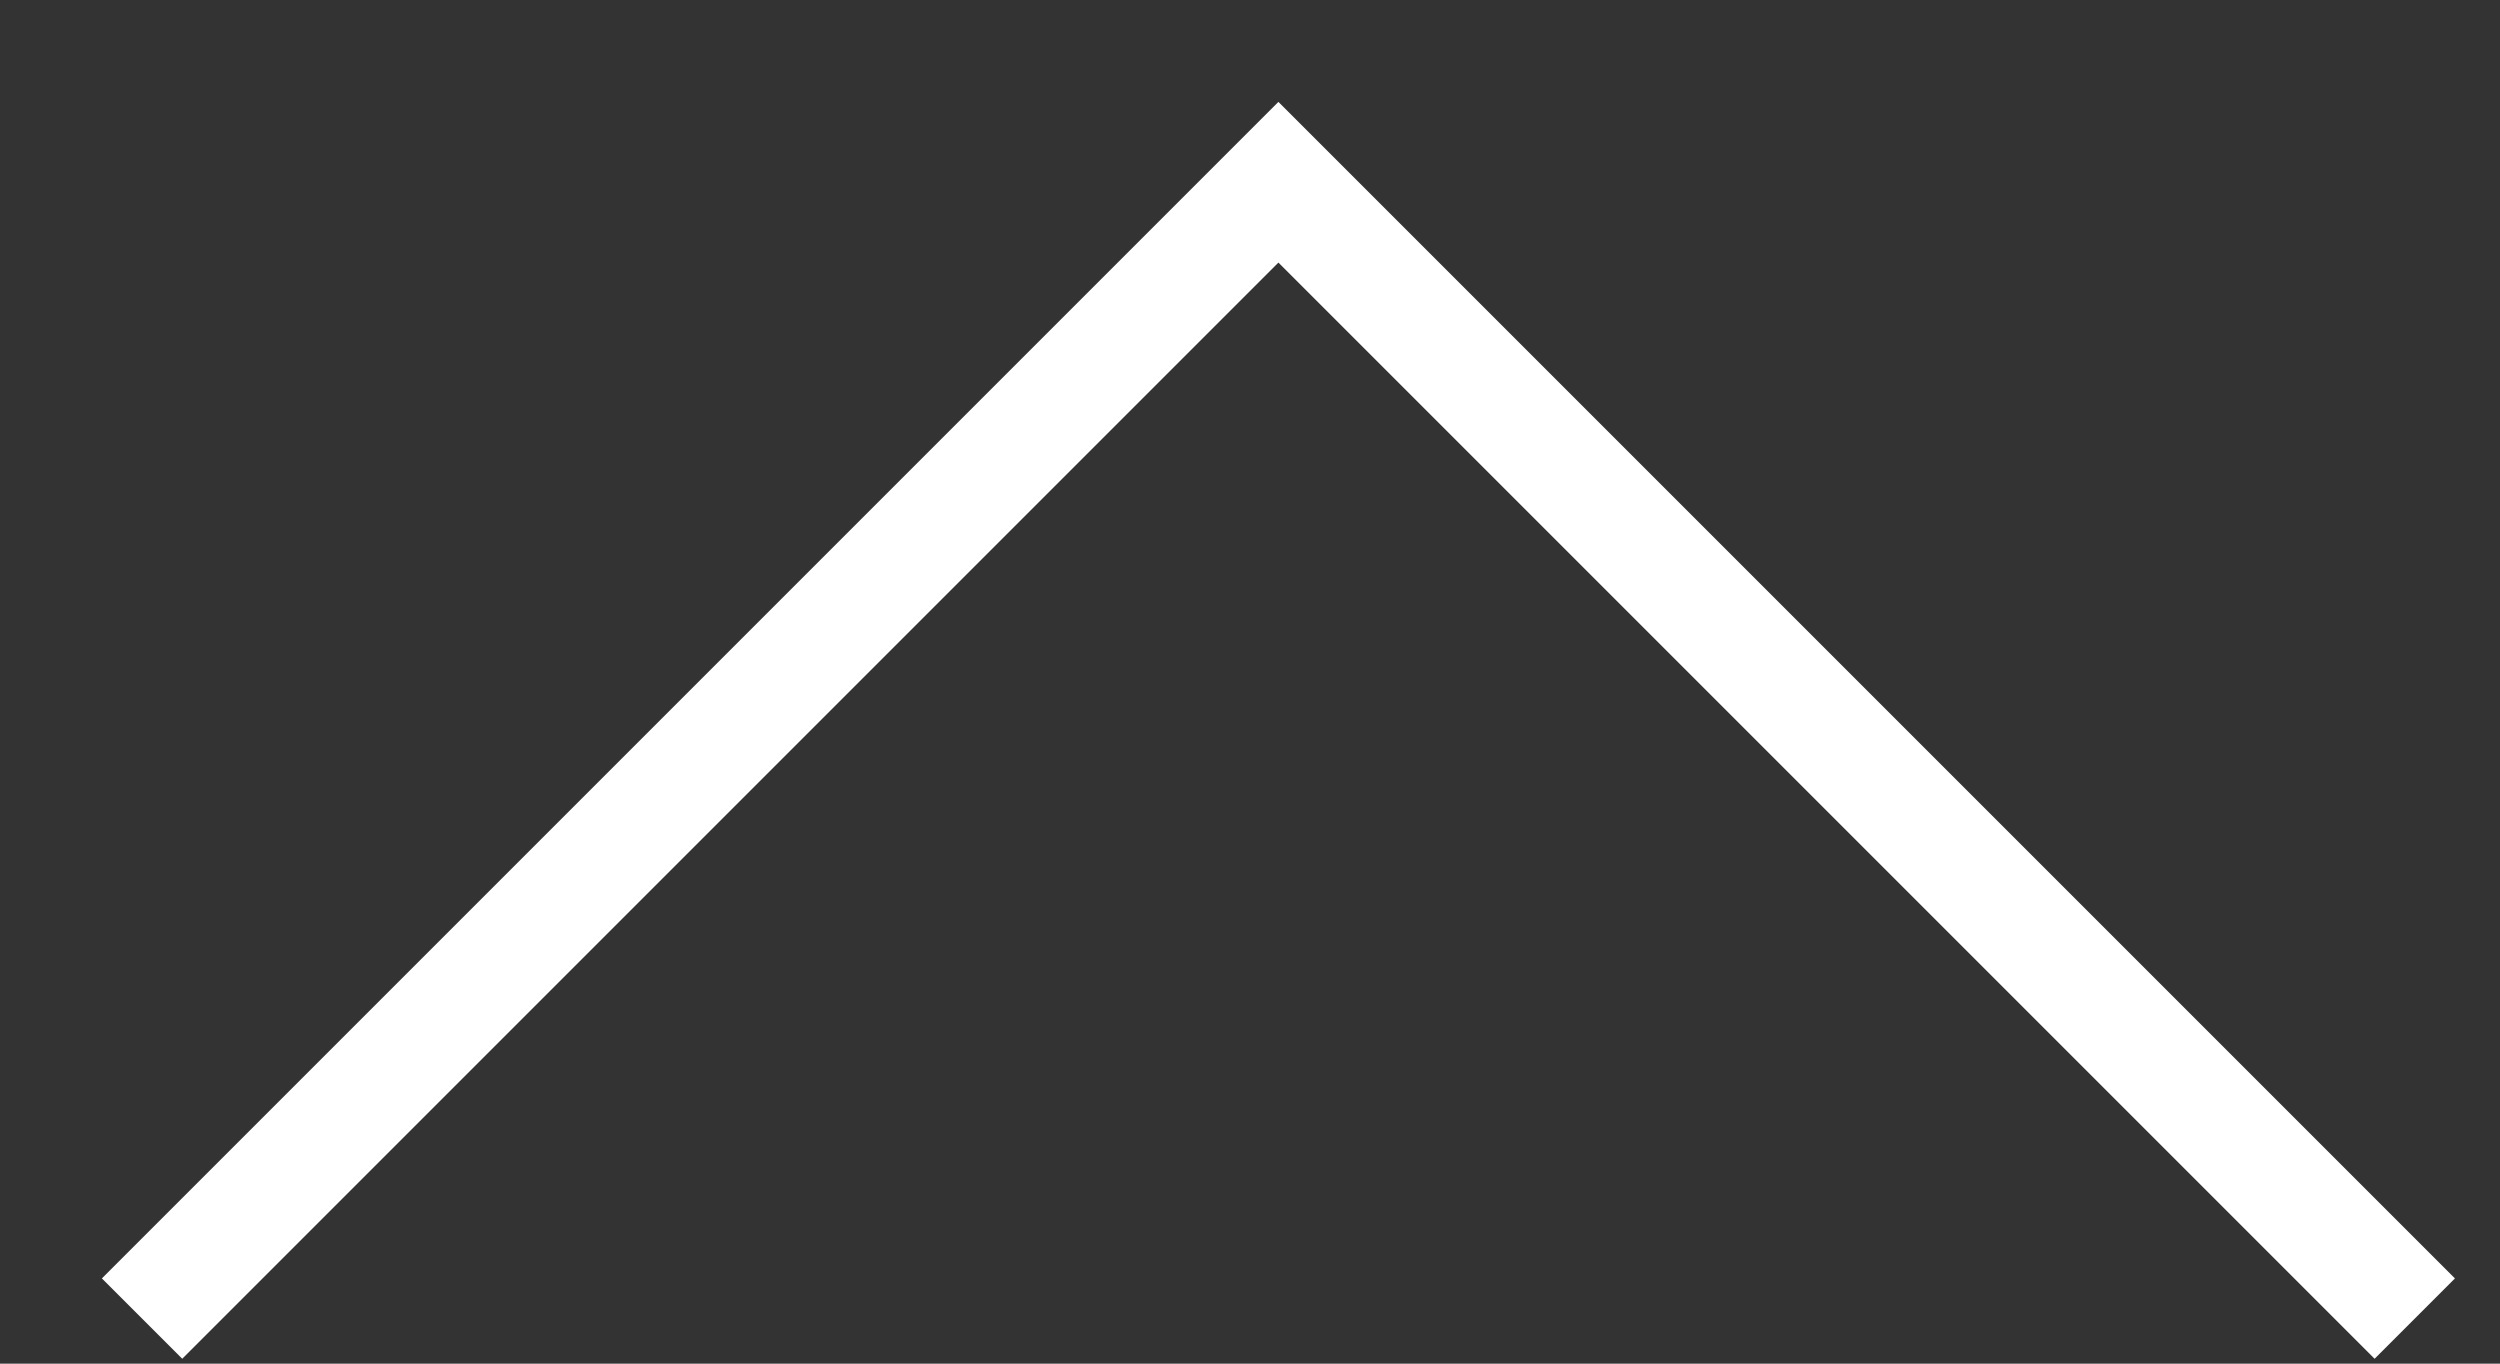 <?xml version="1.0" encoding="UTF-8"?>
<svg width="22px" height="12px" viewBox="0 0 22 12" version="1.1" xmlns="http://www.w3.org/2000/svg" xmlns:xlink="http://www.w3.org/1999/xlink">
    <rect x="0" y="0" width="22" height="12" fill="#333333" stroke="none"/>
    <!-- Generator: Sketch 46 (44423) - http://www.bohemiancoding.com/sketch -->
    <title>up</title>
    <desc>Created with Sketch.</desc>
    <defs></defs>
    <g id="icons" stroke="none" stroke-width="1" fill="none" fill-rule="evenodd">
        <g id="Artboard" transform="translate(-473, -105)" fill-rule="nonzero" fill="#FFFFFF">
            <polygon id="up" transform="translate(484.25, 116.25) rotate(-135) translate(-484.25, -116.25) " points="476.929 122.571 476.929 123.571 491.571 123.571 491.571 108.929 490.571 108.929 490.571 122.571"></polygon>
        </g>
    </g>
</svg>